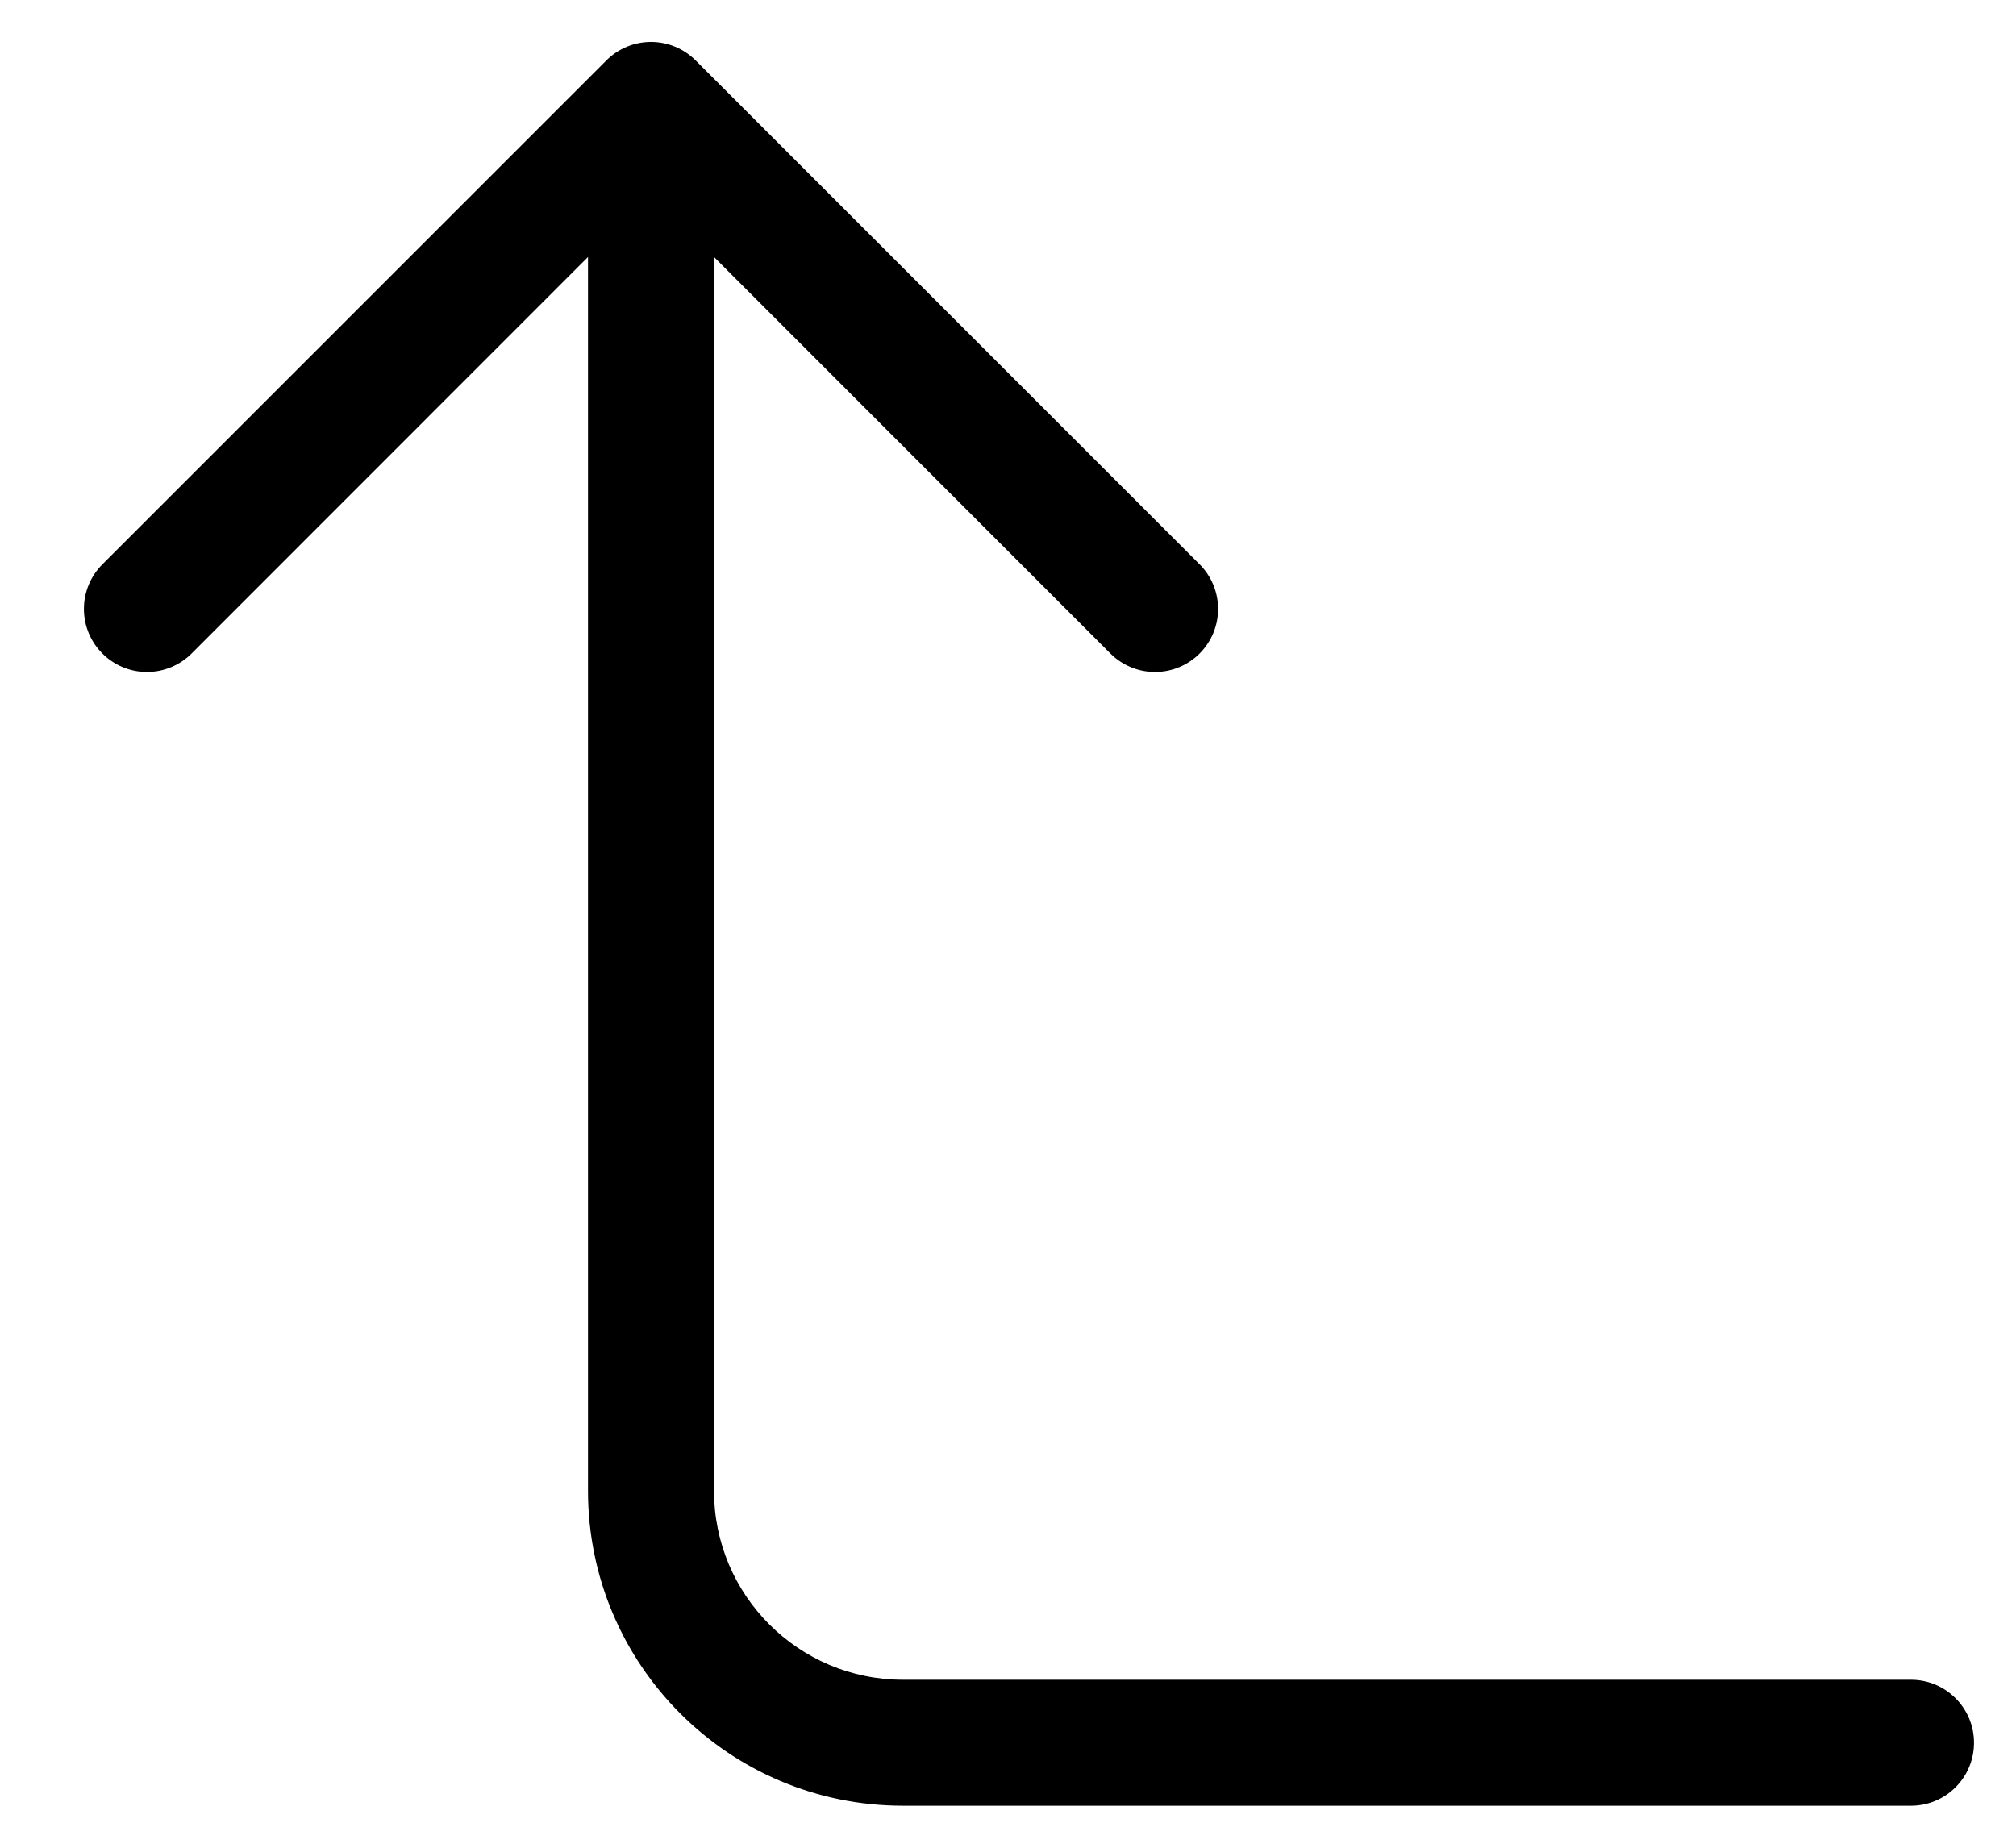 ﻿<?xml version="1.0" encoding="utf-8"?>
<svg version="1.1" xmlns:xlink="http://www.w3.org/1999/xlink" width="24px" height="22px" xmlns="http://www.w3.org/2000/svg">
  <defs>
    <pattern id="BGPattern" patternUnits="userSpaceOnUse" alignment="0 0" imageRepeat="None" />
    <mask fill="white" id="Clip4680">
      <path d="M 14.281 6.719  L 8.281 0.719  C 8.14 0.578  7.949 0.499  7.75 0.499  C 7.551 0.499  7.36 0.578  7.219 0.719  L 1.219 6.719  C 1.078 6.86  0.999 7.051  0.999 7.25  C 0.999 7.665  1.335 8.001  1.75 8.001  C 1.949 8.001  2.14 7.922  2.281 7.781  L 7 3.06  L 7 17.75  C 7 19.821  8.679 21.5  10.75 21.5  L 22.75 21.5  C 23.164 21.5  23.5 21.164  23.5 20.75  C 23.5 20.336  23.164 20  22.75 20  L 10.75 20  C 9.507 20  8.5 18.993  8.5 17.75  L 8.5 3.06  L 13.219 7.781  C 13.36 7.922  13.551 8.001  13.75 8.001  C 14.165 8.001  14.501 7.665  14.501 7.25  C 14.501 7.051  14.422 6.86  14.281 6.719  Z " fill-rule="evenodd" />
    </mask>
  </defs>
  <g>
    <path d="M 14.281 6.719  L 8.281 0.719  C 8.14 0.578  7.949 0.499  7.75 0.499  C 7.551 0.499  7.36 0.578  7.219 0.719  L 1.219 6.719  C 1.078 6.86  0.999 7.051  0.999 7.25  C 0.999 7.665  1.335 8.001  1.75 8.001  C 1.949 8.001  2.14 7.922  2.281 7.781  L 7 3.06  L 7 17.75  C 7 19.821  8.679 21.5  10.75 21.5  L 22.75 21.5  C 23.164 21.5  23.5 21.164  23.5 20.75  C 23.5 20.336  23.164 20  22.75 20  L 10.75 20  C 9.507 20  8.5 18.993  8.5 17.75  L 8.5 3.06  L 13.219 7.781  C 13.36 7.922  13.551 8.001  13.75 8.001  C 14.165 8.001  14.501 7.665  14.501 7.25  C 14.501 7.051  14.422 6.86  14.281 6.719  Z " fill-rule="nonzero" fill="rgba(0, 0, 0, 1)" stroke="none" class="fill" />
    <path d="M 14.281 6.719  L 8.281 0.719  C 8.14 0.578  7.949 0.499  7.75 0.499  C 7.551 0.499  7.36 0.578  7.219 0.719  L 1.219 6.719  C 1.078 6.86  0.999 7.051  0.999 7.25  C 0.999 7.665  1.335 8.001  1.75 8.001  C 1.949 8.001  2.14 7.922  2.281 7.781  L 7 3.06  L 7 17.75  C 7 19.821  8.679 21.5  10.75 21.5  L 22.75 21.5  C 23.164 21.5  23.5 21.164  23.5 20.75  C 23.5 20.336  23.164 20  22.75 20  L 10.75 20  C 9.507 20  8.5 18.993  8.5 17.75  L 8.5 3.06  L 13.219 7.781  C 13.36 7.922  13.551 8.001  13.75 8.001  C 14.165 8.001  14.501 7.665  14.501 7.25  C 14.501 7.051  14.422 6.86  14.281 6.719  Z " stroke-width="0" stroke-dasharray="0" stroke="rgba(255, 255, 255, 0)" fill="none" class="stroke" mask="url(#Clip4680)" />
  </g>
</svg>
